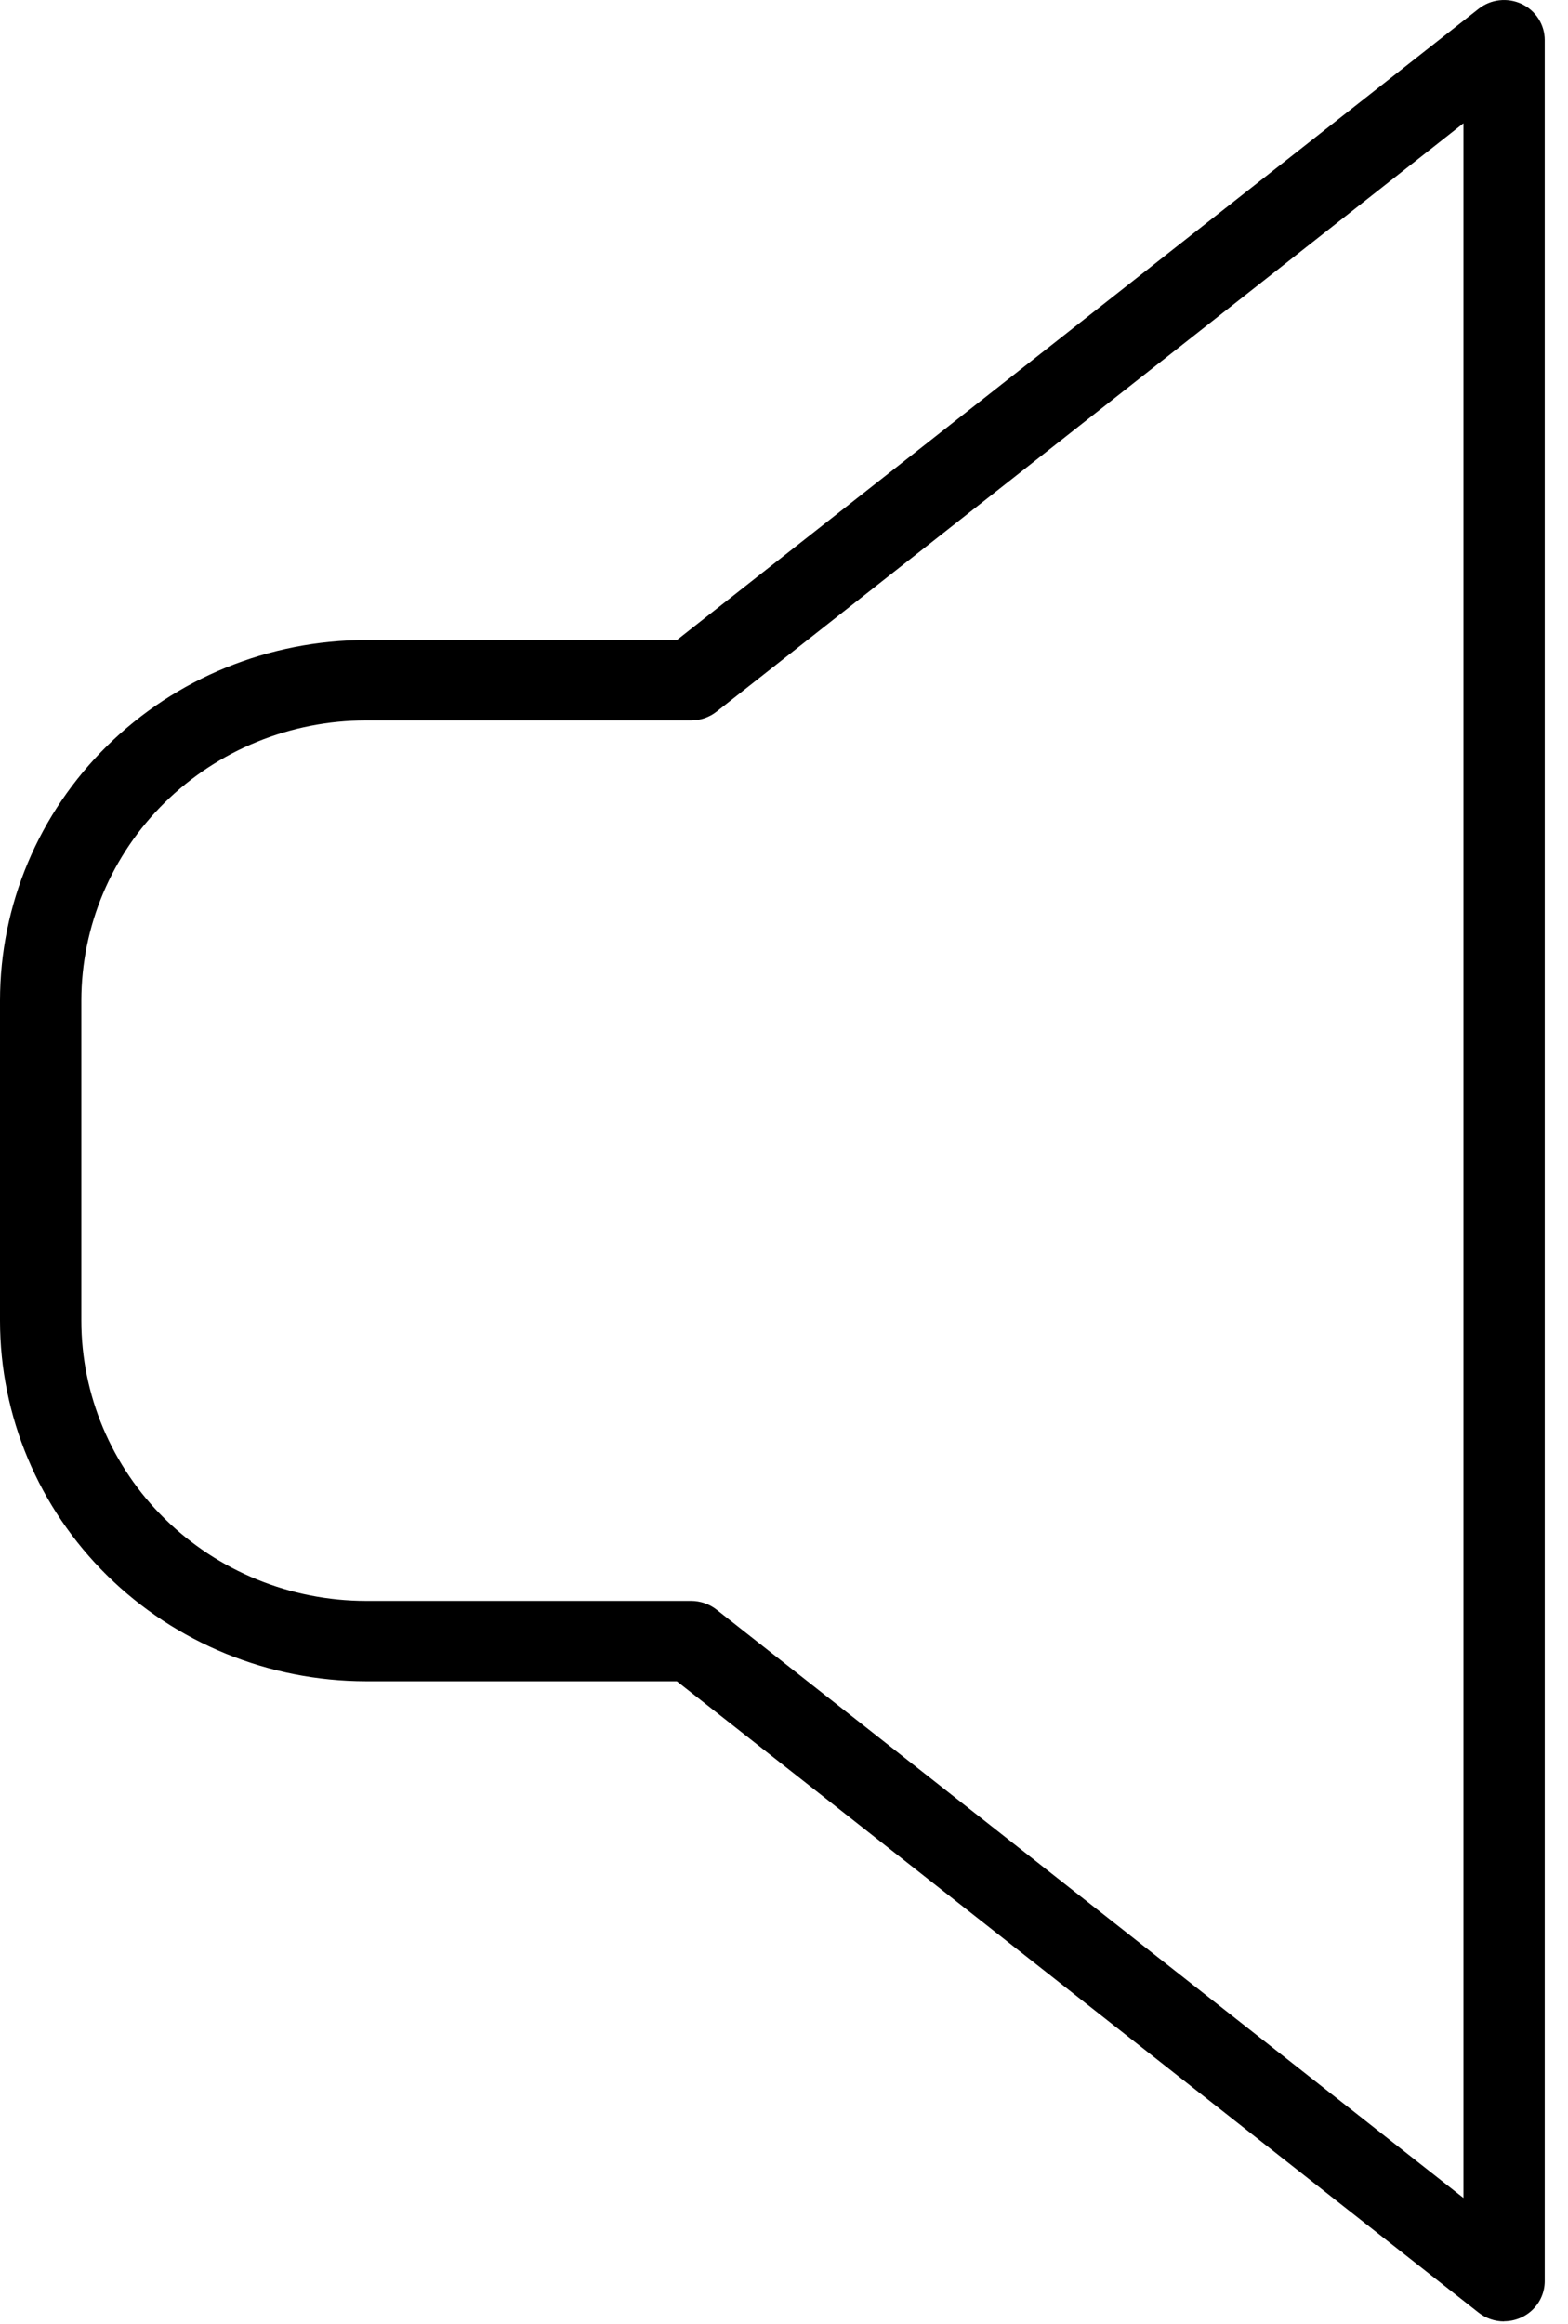 <svg width="54" height="80" viewBox="0 0 54 80" fill="none" xmlns="http://www.w3.org/2000/svg">
<path d="M51.8 79.918C51.482 79.919 51.173 79.813 50.924 79.618L23.31 57.879H12.6C9.257 57.875 6.053 56.566 3.69 54.238C1.328 51.911 0.001 48.756 0 45.467L0 34.445C0.001 31.155 1.329 28.001 3.691 25.675C6.054 23.348 9.258 22.039 12.6 22.035H23.31L50.924 0.301C51.13 0.139 51.378 0.038 51.64 0.009C51.902 -0.02 52.167 0.024 52.404 0.136C52.642 0.248 52.842 0.424 52.983 0.644C53.123 0.863 53.198 1.117 53.198 1.376V78.535C53.197 78.9 53.05 79.25 52.787 79.509C52.525 79.767 52.169 79.912 51.798 79.913L51.8 79.918ZM12.6 24.801C10.002 24.804 7.511 25.821 5.674 27.629C3.837 29.437 2.804 31.888 2.801 34.445V45.467C2.803 48.024 3.836 50.475 5.673 52.284C7.511 54.092 10.002 55.11 12.6 55.113H23.8C24.118 55.113 24.427 55.219 24.676 55.413L50.4 75.667V4.244L24.676 24.5C24.427 24.695 24.118 24.801 23.8 24.801H12.6Z" fill="black"/>
</svg>
